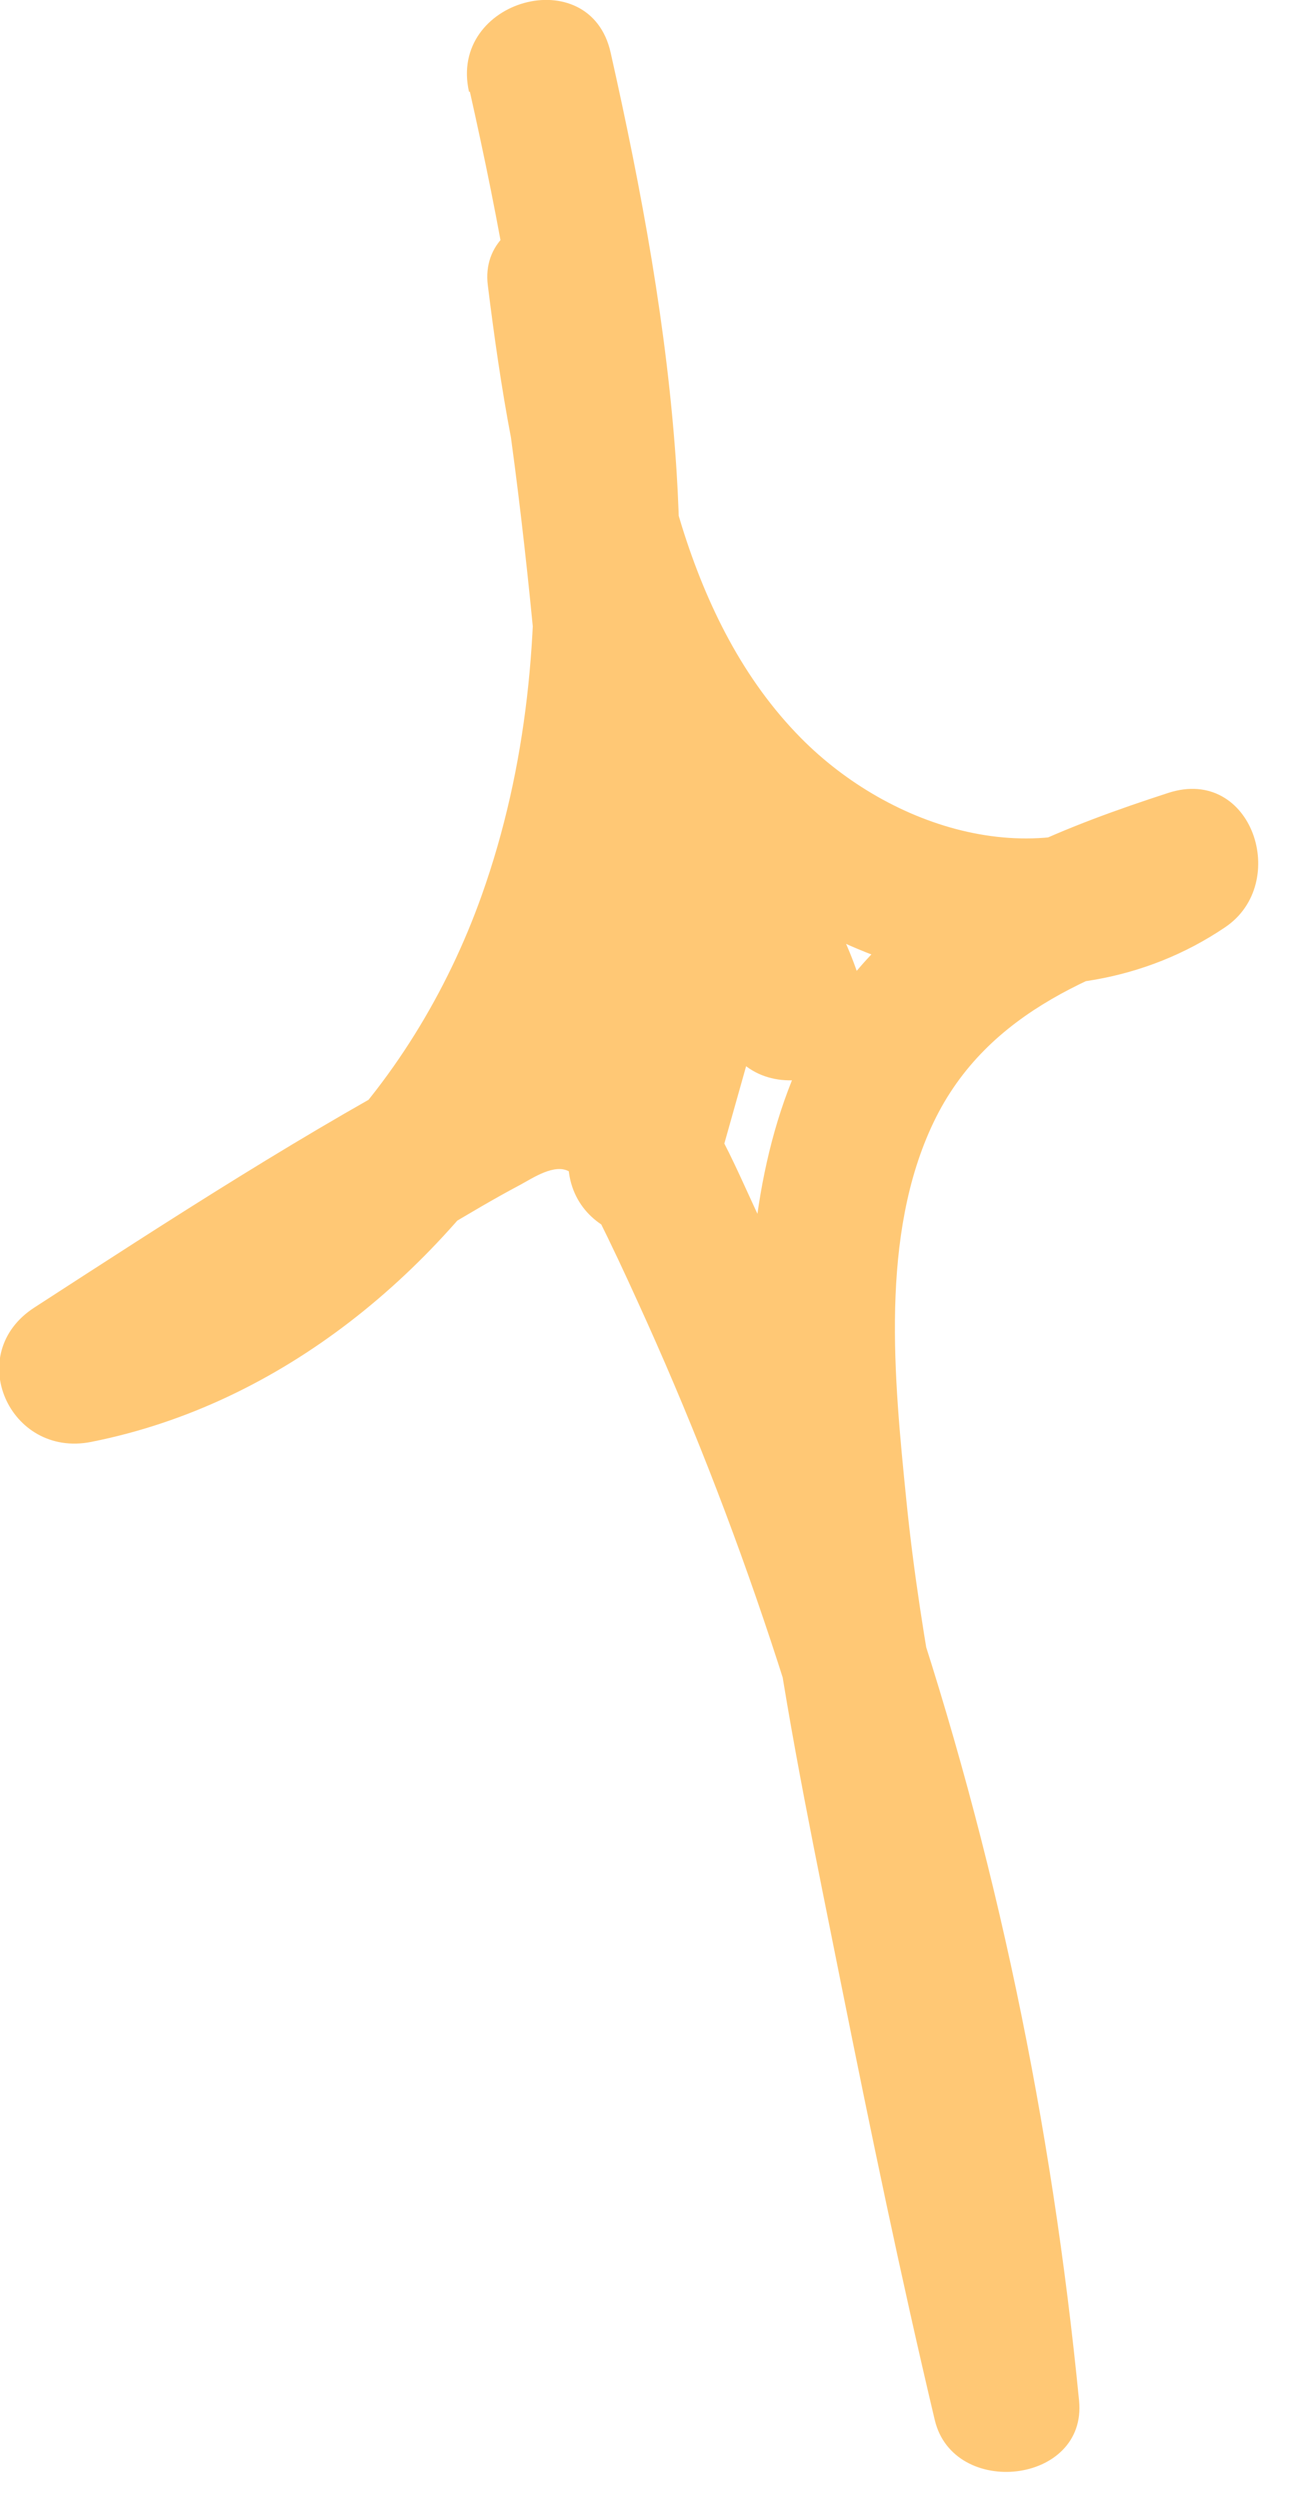 <svg width="44" height="85" viewBox="0 0 44 85" fill="none" xmlns="http://www.w3.org/2000/svg">
<g clip-path="url(#clip0_175_1575)">
<g clip-path="url(#clip1_175_1575)">
<path d="M15.99 3.12C17.98 12 19.53 21.64 16.39 30.45C14.05 37.02 8.83 42.82 1.8 44.21L3.73 48.78C7.44 46.37 11.21 44.05 15.03 41.82C15.91 41.3 16.79 40.77 17.7 40.29C18.14 40.05 18.87 39.56 19.36 39.83C19.82 40.08 20.11 40.95 20.33 41.37C20.8 42.31 21.25 43.27 21.69 44.24C25.14 51.77 27.74 59.7 29.53 67.78C30.54 72.35 31.28 76.97 31.74 81.63L36.65 80.97C35.43 75.84 34.37 70.67 33.34 65.51C32.38 60.7 31.33 55.88 30.84 50.99C30.43 46.9 29.93 42 31.77 38.16C33.61 34.32 37.48 32.98 41.11 31.8L39.18 27.23C35.36 29.81 30.3 28.18 27.25 25.09C23.34 21.13 22.26 15.02 21.61 9.72L16.7 10.38C18.35 20.05 18.85 29.86 19.34 39.64C19.48 42.4 23.46 43.1 24.25 40.3C25.14 37.13 26.04 33.96 26.93 30.79L22.75 31.89C23.6 32.78 24.19 33.79 24.54 34.98C25.46 38.06 30.28 36.75 29.36 33.65C28.76 31.63 27.74 29.88 26.28 28.35C24.97 26.97 22.6 27.68 22.1 29.45C21.21 32.62 20.31 35.79 19.42 38.96L24.33 39.62C23.81 29.39 23.24 19.15 21.51 9.04C21.04 6.3 16.25 6.9 16.6 9.7C17.45 16.54 18.87 24.2 24.21 29.09C28.82 33.31 36.2 35.24 41.69 31.53C43.92 30.03 42.61 26.04 39.76 26.96C36.31 28.08 32.83 29.44 30.15 31.96C27.23 34.7 26.02 38.52 25.64 42.4C25.24 46.49 25.71 50.67 26.28 54.73C26.89 59.03 27.79 63.29 28.64 67.55C29.63 72.48 30.65 77.4 31.81 82.29C32.45 84.97 37 84.47 36.72 81.63C35.8 72.25 33.89 62.99 30.88 54.06C29.4 49.65 27.66 45.31 25.69 41.09C24.77 39.11 23.89 36.88 22 35.62C19.89 34.21 17.44 34.77 15.33 35.87C10.46 38.43 5.79 41.47 1.17 44.46C-1.26 46.03 0.32 49.58 3.1 49.03C9.62 47.74 14.99 43.2 18.41 37.64C22.39 31.18 23.5 23.45 23.02 15.97C22.71 11.19 21.83 6.46 20.78 1.79C20.08 -1.35 15.25 -0.02 15.96 3.12H15.99Z" fill="#FFC875"/>
</g>
</g>
<defs>
<clipPath id="clip0_175_1575">
<rect width="44" height="85" fill="white"/>
</clipPath>
<clipPath id="clip1_175_1575">
<rect width="43.4" height="84.07" fill="white"/>
</clipPath>
</defs>
</svg>
